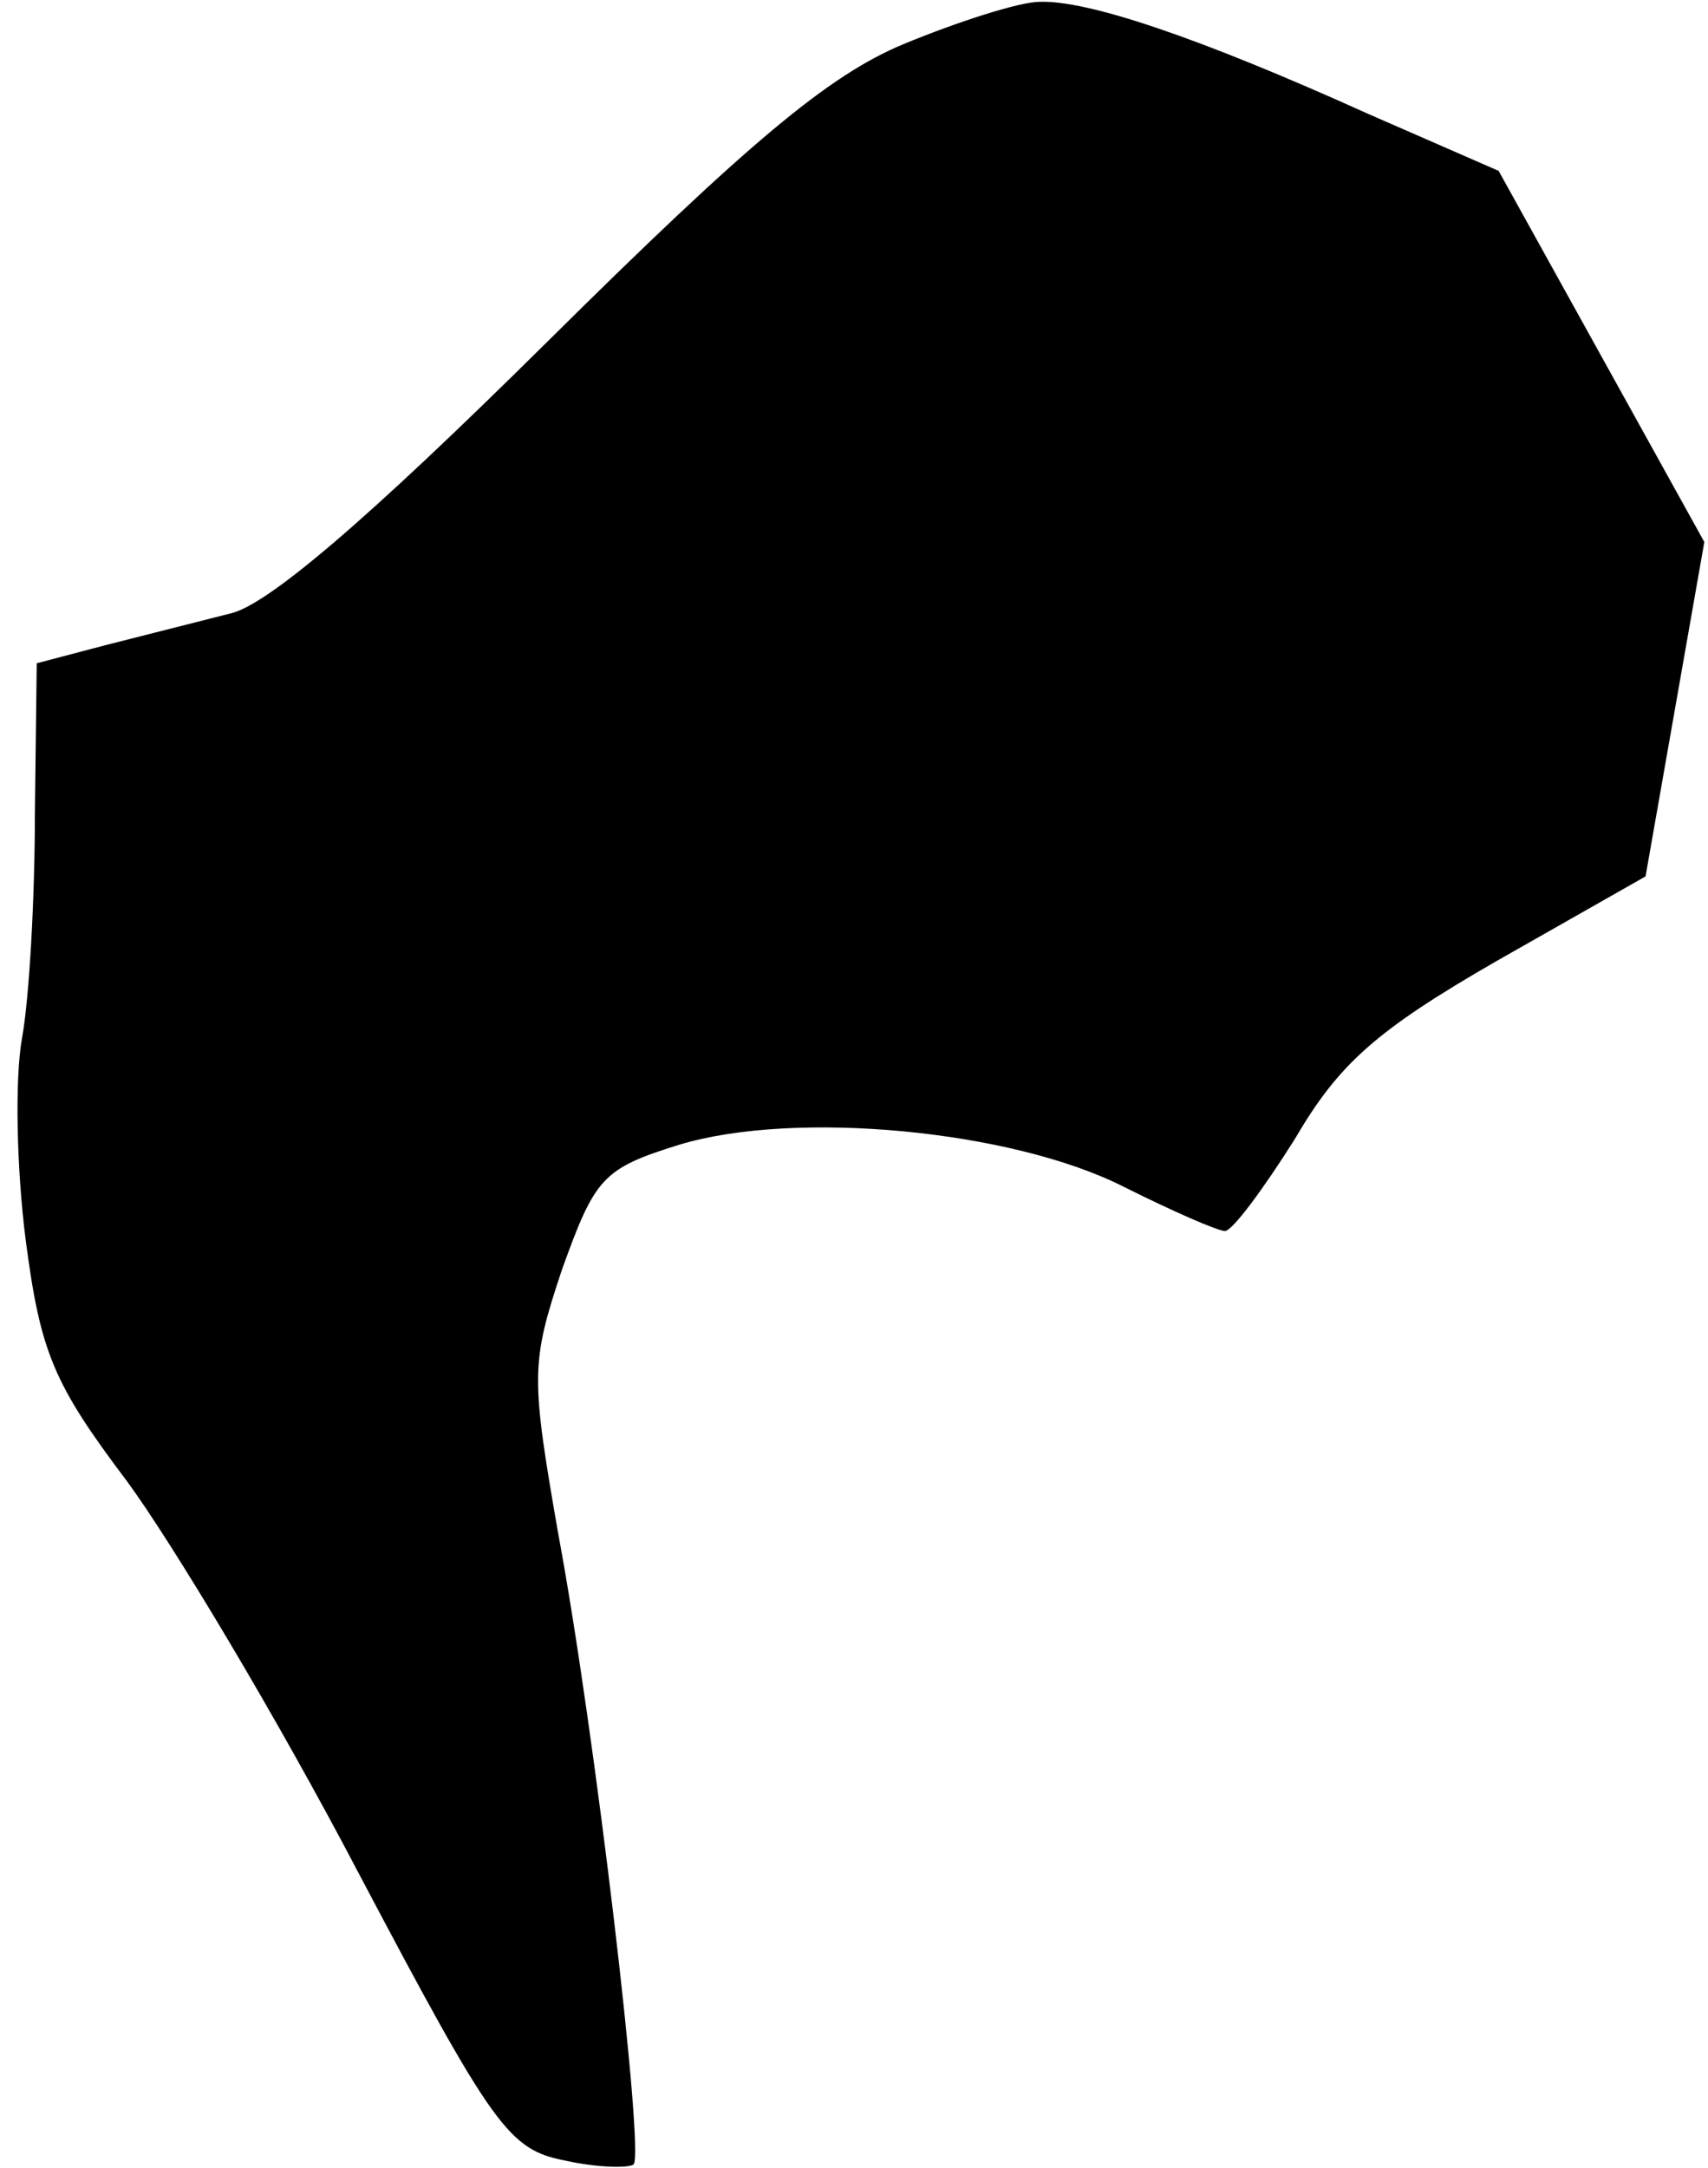<?xml version="1.0" standalone="no"?>
<!DOCTYPE svg PUBLIC "-//W3C//DTD SVG 20010904//EN"
 "http://www.w3.org/TR/2001/REC-SVG-20010904/DTD/svg10.dtd">
<svg version="1.0" xmlns="http://www.w3.org/2000/svg"
 width="93pt" height="118pt" viewBox="0 0 93 118"
 preserveAspectRatio="xMidYMid meet">
<g transform="translate(0,118) scale(0.1,-0.1)"
fill="#000000" stroke="none">
<path fill="#000000" stroke="none" d="M492 1156 c-41 -17 -85 -54 -195 -163
-97 -96 -152 -143 -172 -147 -16 -4 -47 -12 -67 -17 l-38 -10 -1 -82 c0 -45
-3 -100 -7 -122 -4 -22 -3 -71 2 -110 8 -61 15 -78 55 -131 25 -34 82 -129
126 -213 74 -140 82 -151 113 -157 18 -4 35 -4 37 -2 6 6 -21 236 -41 343 -15
86 -15 93 2 144 18 50 22 55 64 68 63 19 181 8 242 -23 26 -13 51 -24 55 -24
4 0 21 23 38 50 24 41 44 59 110 97 l81 46 16 91 16 91 -56 101 -56 101 -71
31 c-93 42 -153 62 -179 61 -11 0 -45 -11 -74 -23z"/>
</g>
</svg>
